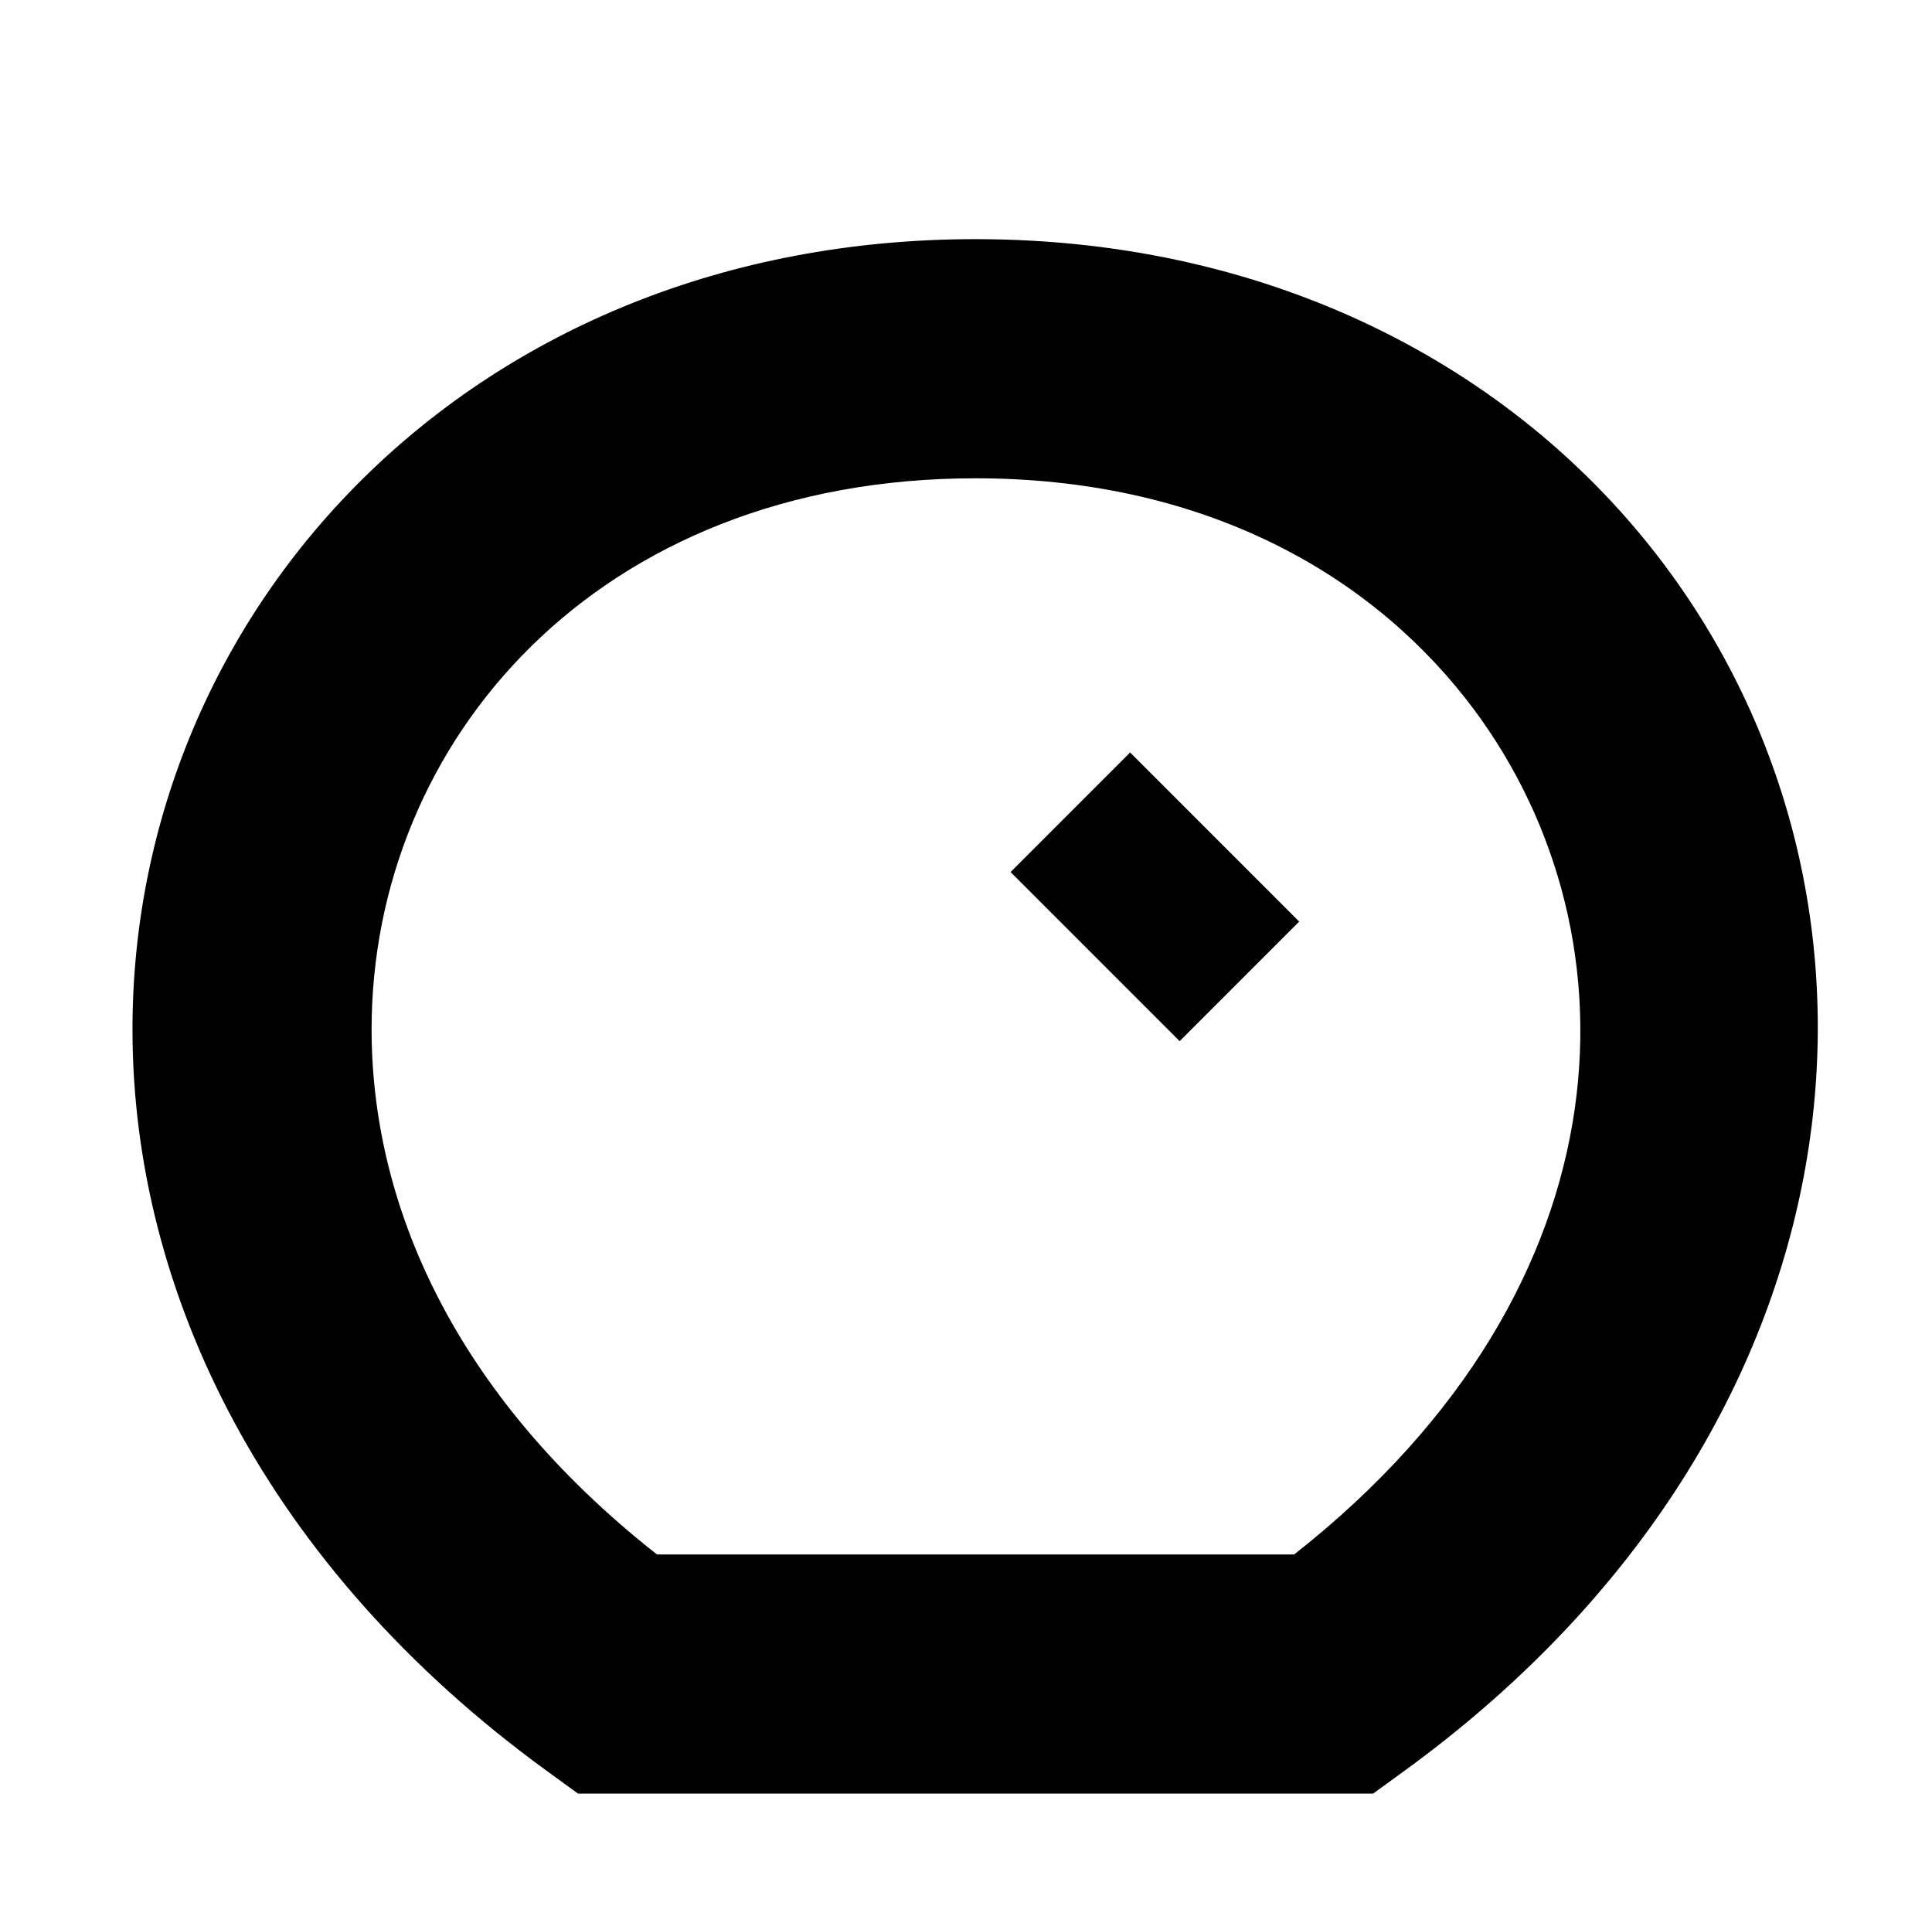 <?xml version="1.0" standalone="no"?>
<!DOCTYPE svg PUBLIC "-//W3C//DTD SVG 1.1//EN" "http://www.w3.org/Graphics/SVG/1.1/DTD/svg11.dtd" >
<svg xmlns="http://www.w3.org/2000/svg" xmlns:xlink="http://www.w3.org/1999/xlink" version="1.1" viewBox="-10 0 1010 1000">
  <g transform="matrix(1 0 0 -1 0 800)">
   <path fill="currentColor"
d="M562.499 300l-44.194 44.194l62.502 62.5l44.193 -44.194l44.193 -44.194l-62.501 -62.5zM624.999 237.5c0 -69.026 -55.971 -125 -125 -125c-69.025 0 -125 55.971 -125 125c0 69.027 55.973 125 125 125s125 -55.973 125 -125zM687.5 -137.5h-374.998
h-20.324l-16.436 11.954c-146.412 106.481 -216.446 249.515 -216.483 387.4c-0.061 220.431 177.853 413.146 440.738 413.146c157.814 0 286.829 -69.488 363.41 -174.724c130.805 -179.748 101.238 -450.995 -139.146 -625.822l-16.436 -11.954h-20.324z
M666.553 -12.5c179.709 141.324 181.64 330.45 89.417 447.635c-53.16 67.551 -139.941 114.865 -255.974 114.865c-198.014 0 -315.779 -137.743 -315.738 -288.111c0.024 -90.467 42.201 -190.253 149.19 -274.389h333.104h0.001zM624.999 237.5
c0 69.027 -55.973 125 -125 125s-125 -55.973 -125 -125c0 -69.029 55.975 -125 125 -125c69.029 0 125 55.974 125 125zM687.5 -137.5h20.324l16.436 11.954c240.384 174.827 269.95 446.074 139.146 625.822c-76.581 105.235 -205.596 174.724 -363.41 174.724
c-262.886 0 -440.799 -192.715 -440.738 -413.146c0.037 -137.886 70.071 -280.919 216.483 -387.4l16.436 -11.954h20.324h374.998zM666.553 -12.5h-0.001h-333.104c-106.989 84.136 -149.166 183.922 -149.19 274.389
c-0.041 150.368 117.725 288.111 315.738 288.111c116.032 0 202.813 -47.315 255.974 -114.865c92.223 -117.185 90.292 -306.311 -89.417 -447.635zM687.5 -137.5h-374.998h-20.324l-16.436 11.954c-146.412 106.481 -216.446 249.514 -216.483 387.4
c-0.062 220.431 177.851 413.146 440.738 413.146c157.813 0 286.828 -69.489 363.409 -174.724c130.805 -179.748 101.238 -450.995 -139.146 -625.822l-16.436 -11.954h-20.324zM666.553 -12.5h0.001c179.709 141.324 181.639 330.45 89.417 447.635
c-53.161 67.551 -139.942 114.865 -255.974 114.865c-198.013 0 -315.779 -137.743 -315.738 -288.111c0.024 -90.467 42.201 -190.253 149.19 -274.389h333.104z" />
  </g>

</svg>
